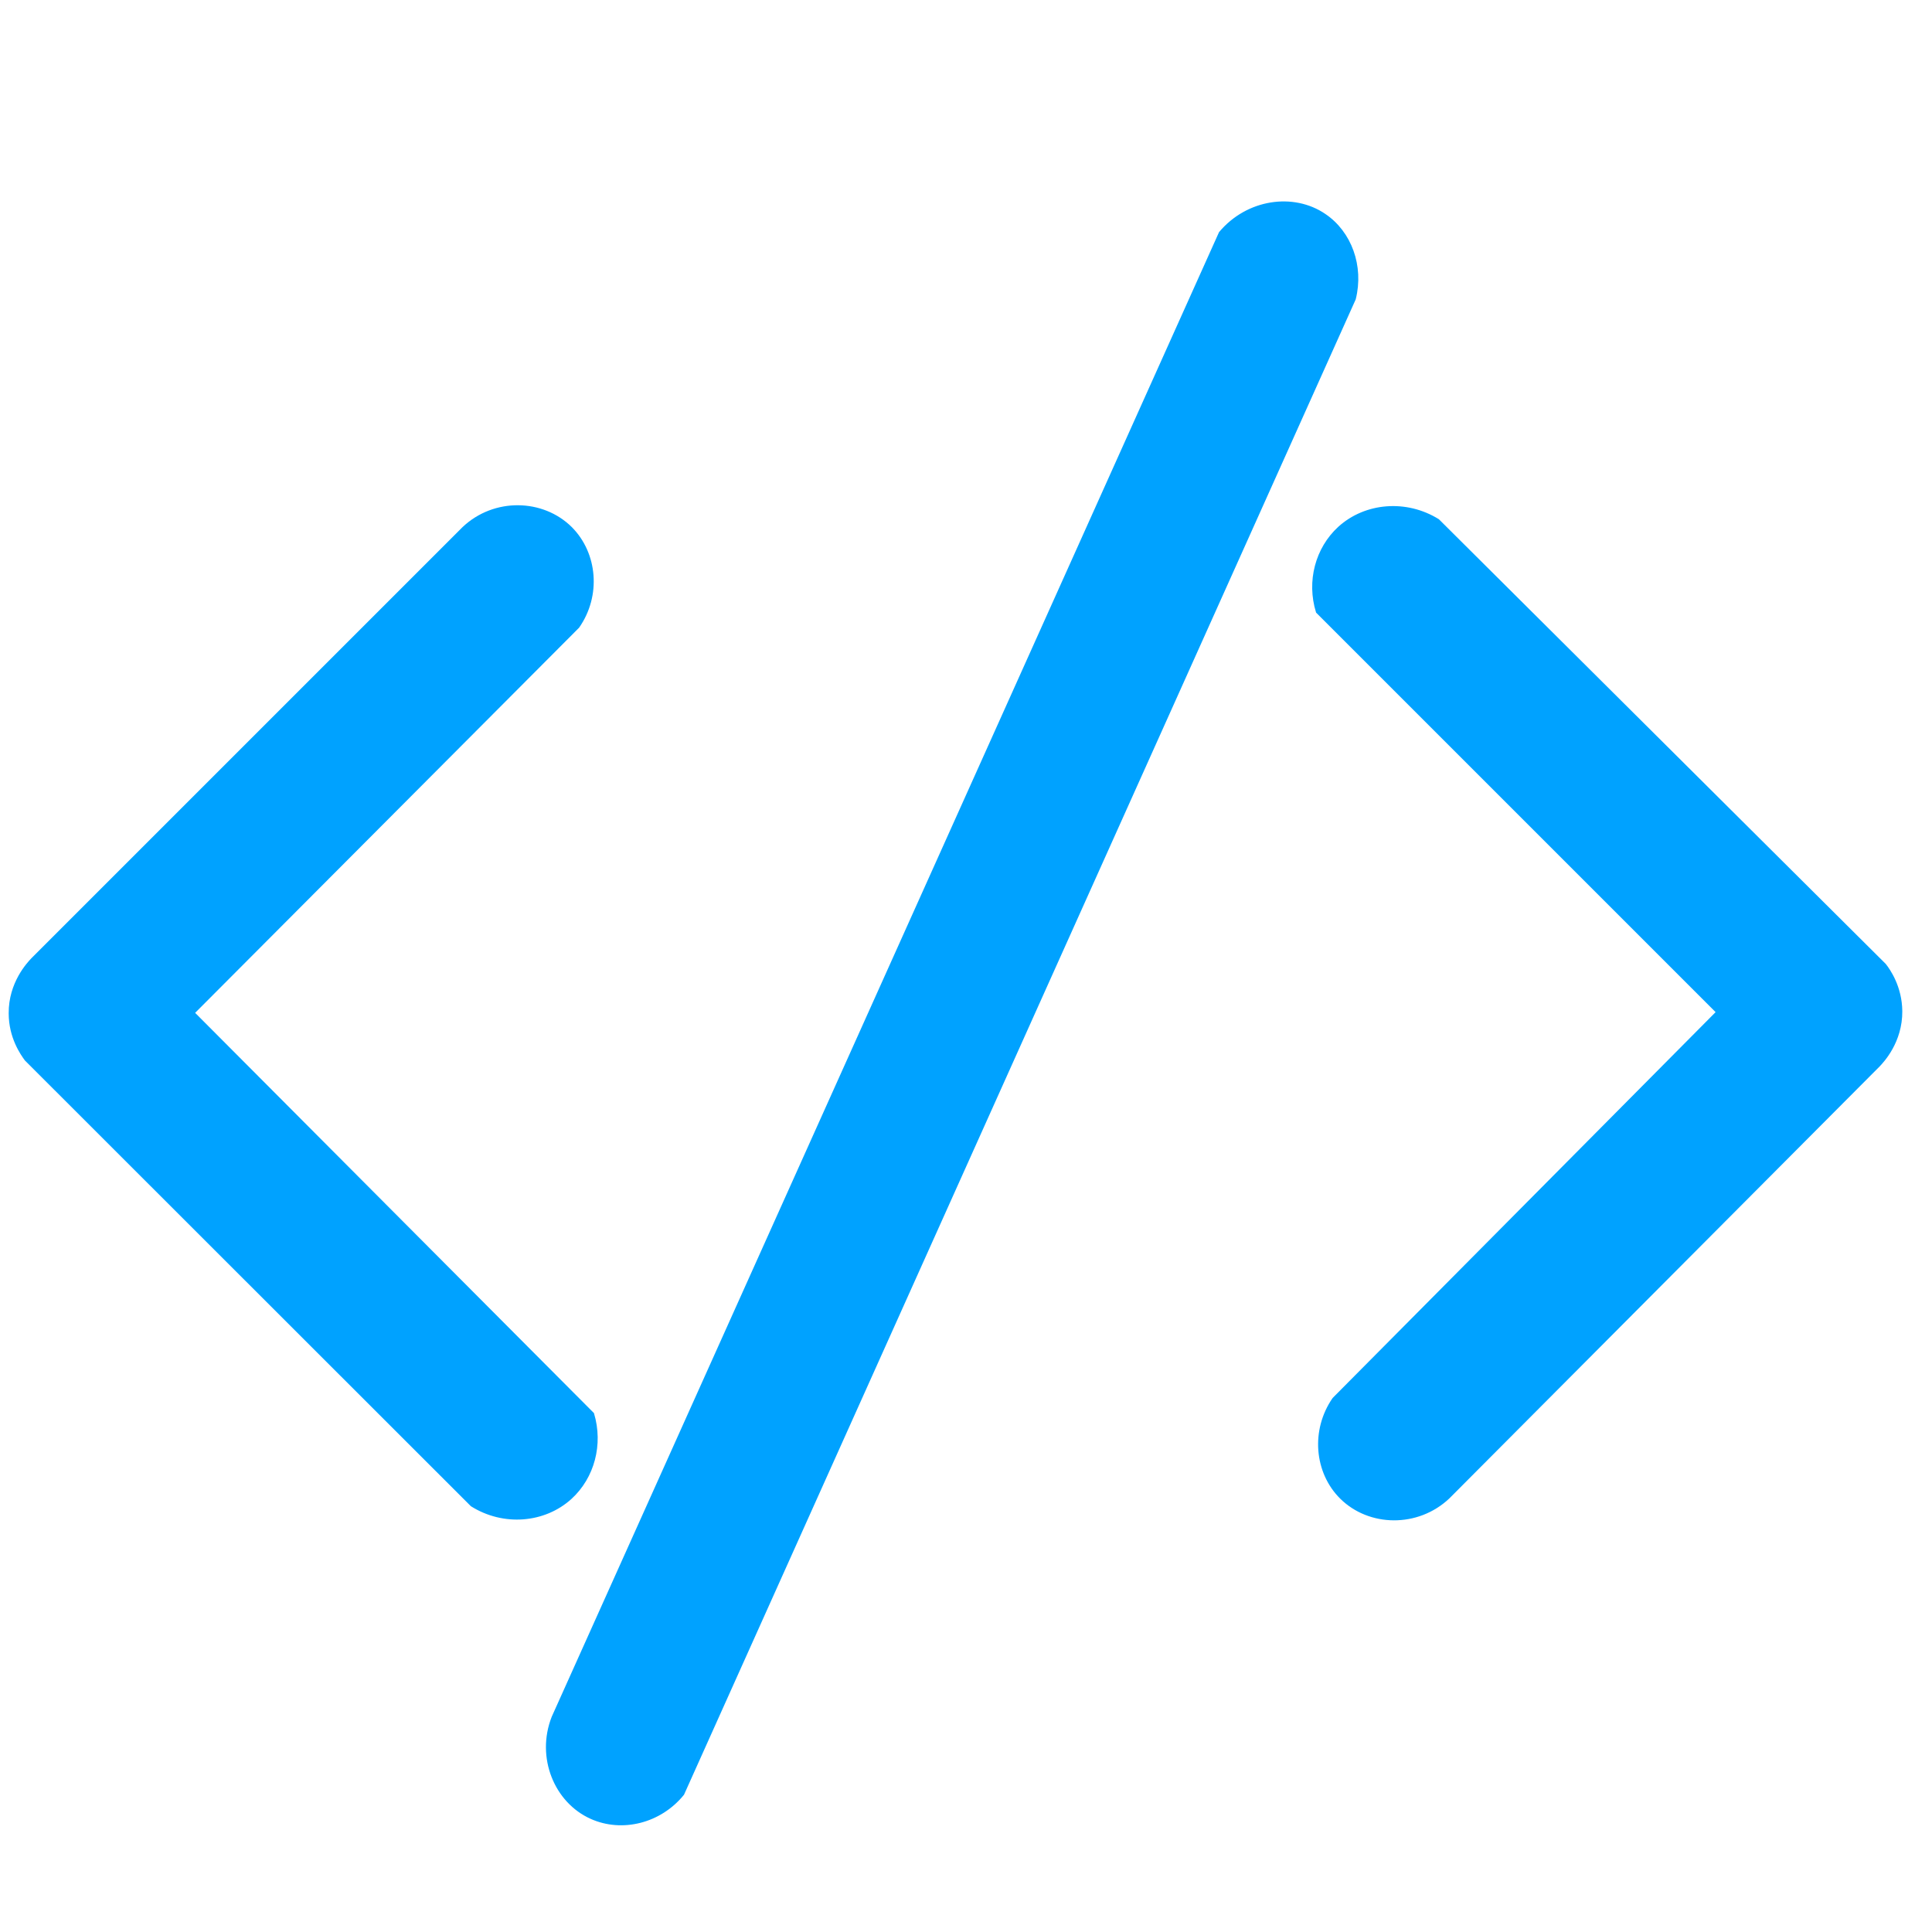<?xml version="1.0" encoding="utf-8"?>
<!-- Generator: Adobe Illustrator 25.3.0, SVG Export Plug-In . SVG Version: 6.00 Build 0)  -->
<svg version="1.1" id="Layer_2" xmlns="http://www.w3.org/2000/svg" xmlns:xlink="http://www.w3.org/1999/xlink" x="0px" y="0px"
	 viewBox="0 0 800 800" style="enable-background:new 0 0 800 800;" xml:space="preserve">
<style type="text/css">
	.st0{fill:#00A2FF;stroke:#00A2FF;stroke-miterlimit:10;}
</style>
<path class="st0" d="M505.2,96.4L228.9,711.1c-6.5,16.6,1.1,35,15.9,41.6c12.7,5.7,28.5,1.9,38-9.8l278.1-619.1
	c3.4-13.6-1.7-27.6-12.4-34.8C535.6,80.2,516.5,82.9,505.2,96.4z"/>
<path class="st0" d="M80.1,419.4l159.3-159.8c9.1-13,7.5-30.5-3-41c-11.7-11.6-31.7-12.1-44.5,0L13.3,397.2
	c-1.6,1.7-9.3,9.8-9.2,22.4c0,10,4.9,16.9,6.6,19.2l184.6,184.5c13.2,8.3,30.1,6.9,41-3c9.4-8.6,13-22.2,9.2-34.9L80.1,419.4z"/>
<path class="st0" d="M711.1,419.1L552.2,579.2c-9,13-7.5,30.5,3.1,41c11.7,11.6,31.7,12,44.5-0.1L778,441.2
	c1.6-1.7,9.3-9.8,9.2-22.5c-0.1-10-4.9-16.9-6.7-19.2l-185-184.1c-13.2-8.2-30.1-6.8-41,3.1c-9.4,8.6-13,22.2-9.1,34.9L711.1,419.1z
	"/>
</svg>
